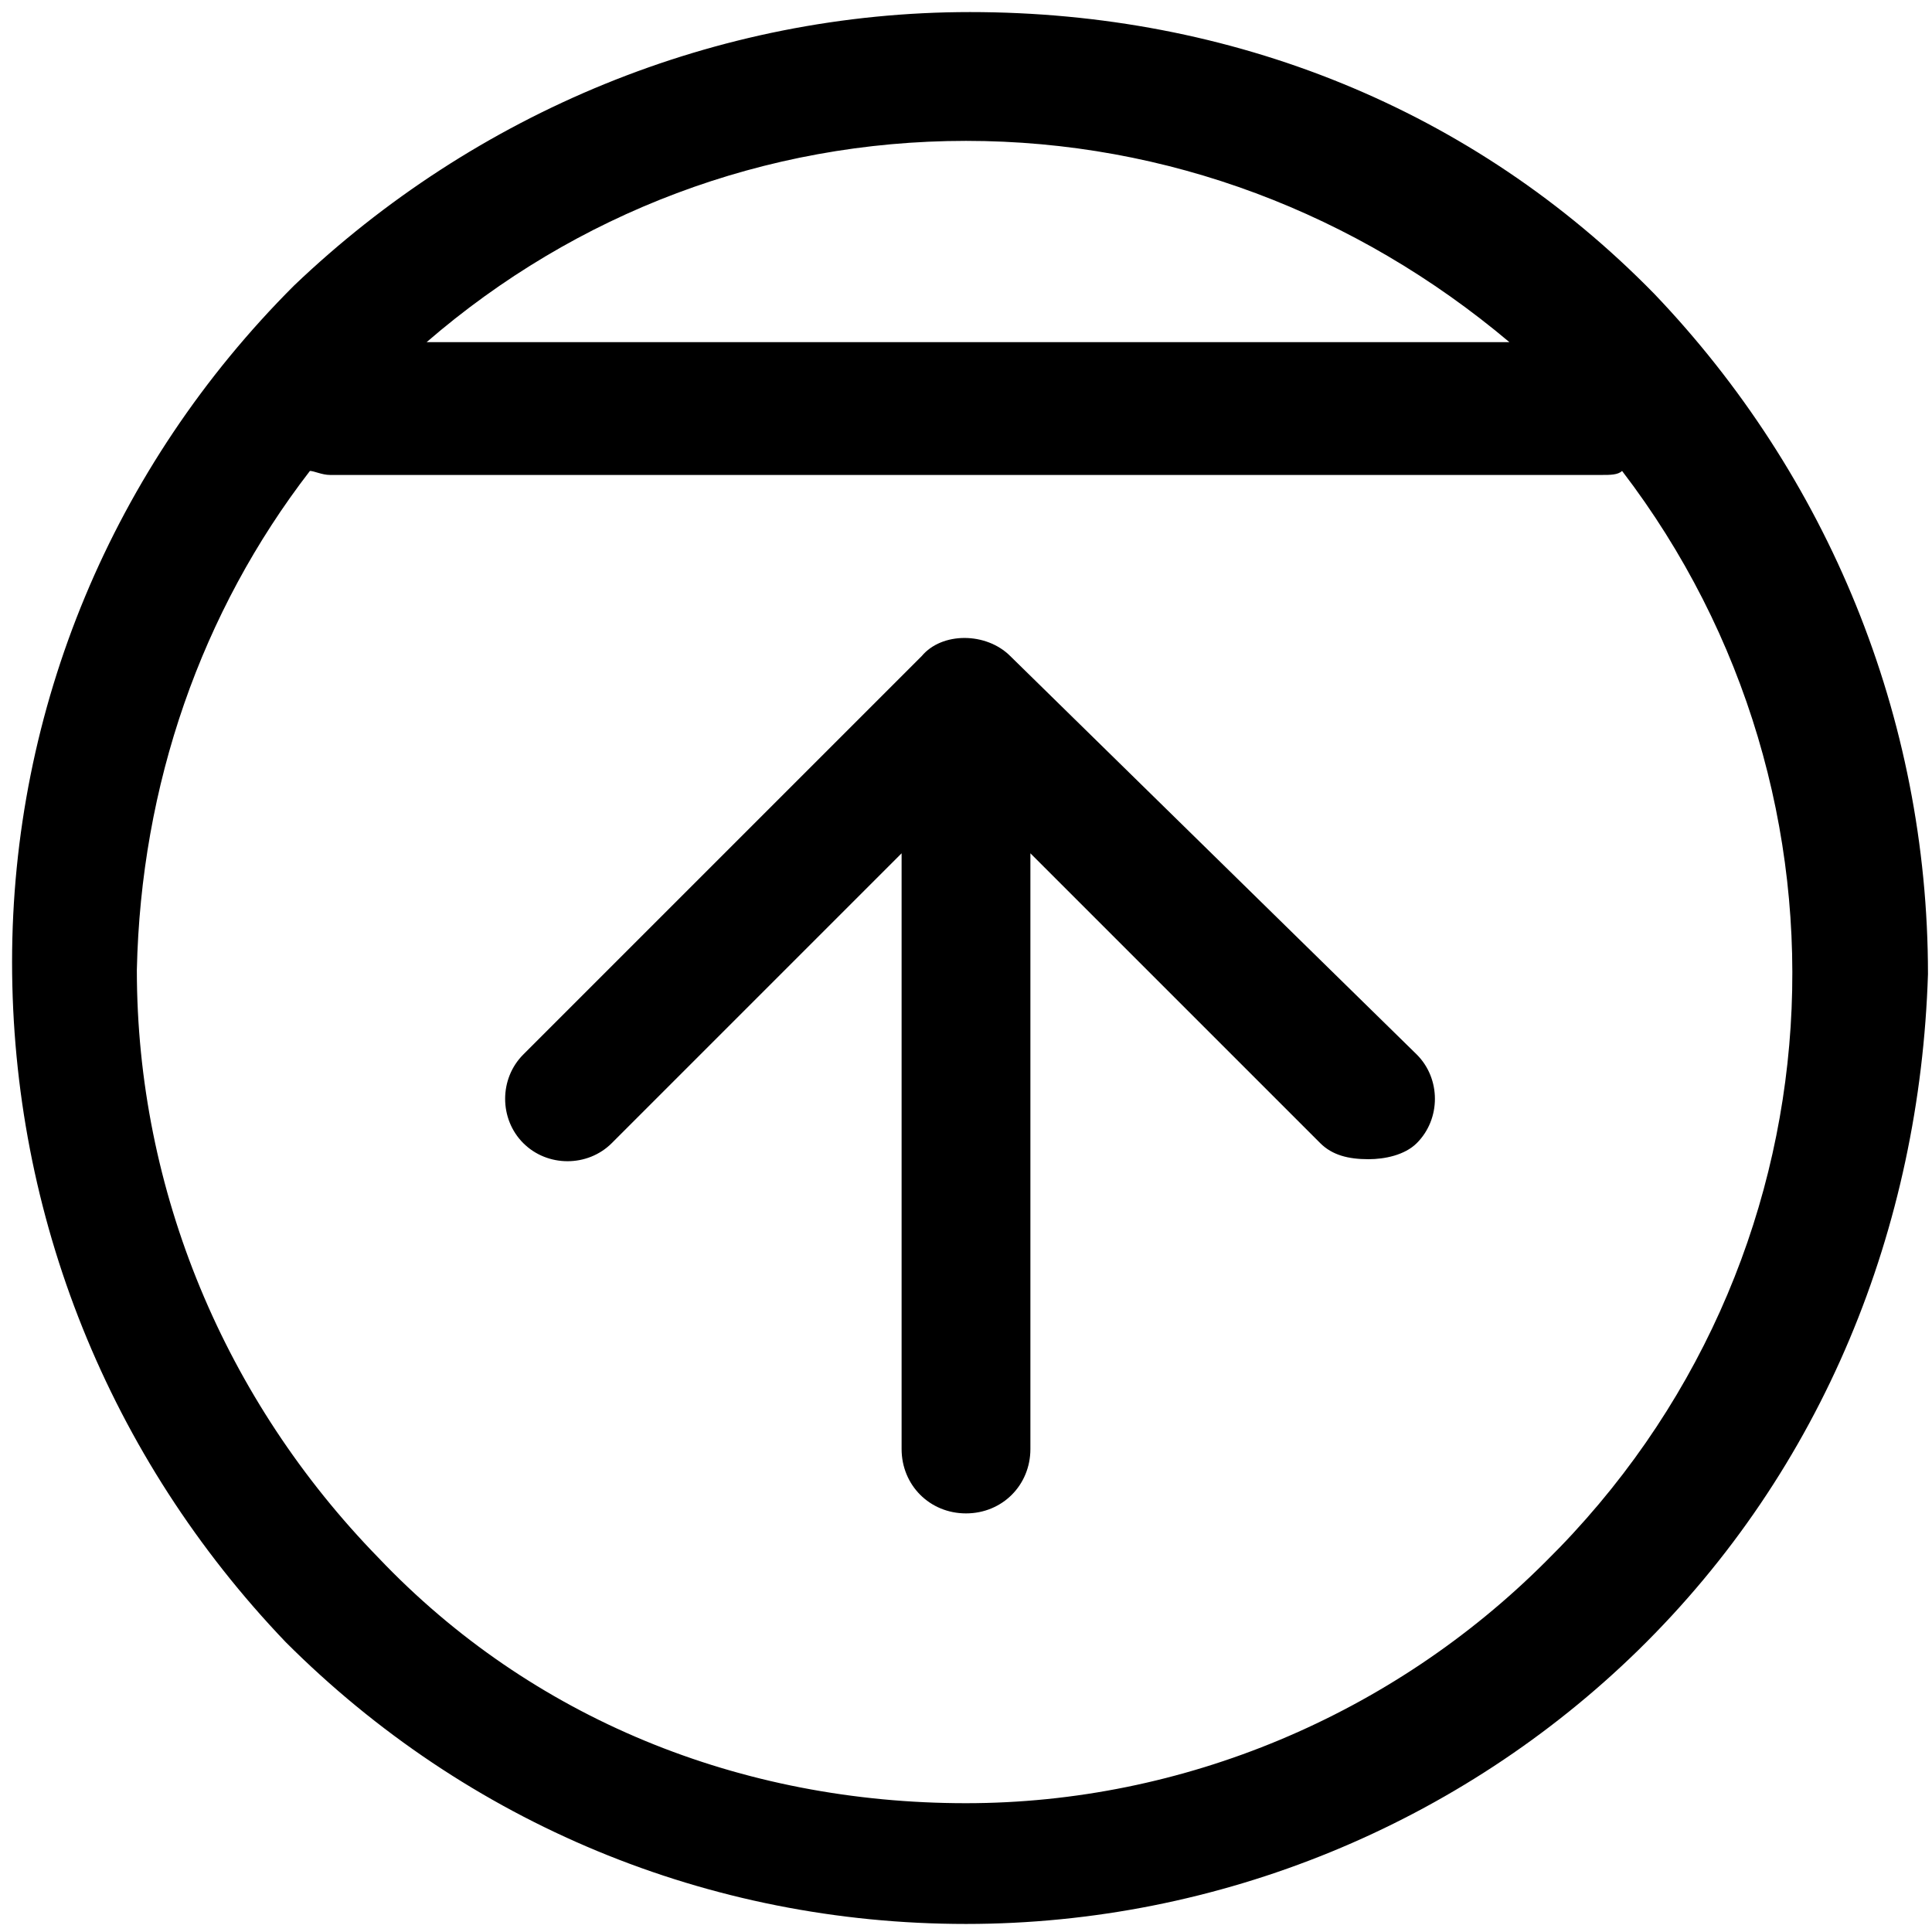 <svg version="1.1" id="Layer_1" xmlns="http://www.w3.org/2000/svg" xmlns:xlink="http://www.w3.org/1999/xlink" x="0px" y="0px" viewBox='0 0 48 48'>
<path d='M13,28.4c-0.6-0.6-0.6-1.6,0-2.2l9.9-9.9c0.5-0.6,1.6-0.6,2.2,0l10.1,9.9c0.6,0.6,0.6,1.6,0,2.2c-0.3,0.3-0.8,0.4-1.2,0.4 c-0.5,0-0.9-0.1-1.2-0.4l-7.2-7.2l0,14.8c0,0.9-0.7,1.6-1.6,1.6c-0.9,0-1.6-0.7-1.6-1.6l0-14.8l-7.2,7.2C14.6,29,13.6,29,13,28.4z M0.3,23.9c0-6.3,2.5-12.3,7-16.8c4.5-4.3,10.5-6.8,16.8-6.8c6.5,0,12.5,2.4,17,7c4.3,4.5,6.8,10.5,6.8,16.9 c-0.2,6.3-2.6,12.3-7.2,16.8c-4.4,4.3-10.4,6.8-16.7,6.8c-6.4,0-12.4-2.5-16.9-7C2.7,36.2,0.3,30.2,0.3,23.9z M10.6,8.5l26.9,0 c-3.8-3.2-8.5-5-13.5-5S14.3,5.3,10.6,8.5z M3.4,24.1c0,5.5,2.2,10.7,6,14.6c3.8,4,9,6.1,14.6,6.1c5.4,0,10.6-2.2,14.4-6 c7.5-7.4,8.1-19,1.9-27.1c-0.1,0.1-0.3,0.1-0.5,0.1l-31.6,0c-0.2,0-0.4-0.1-0.5-0.1C5,15.2,3.5,19.5,3.4,24.1z'></path>
</svg>